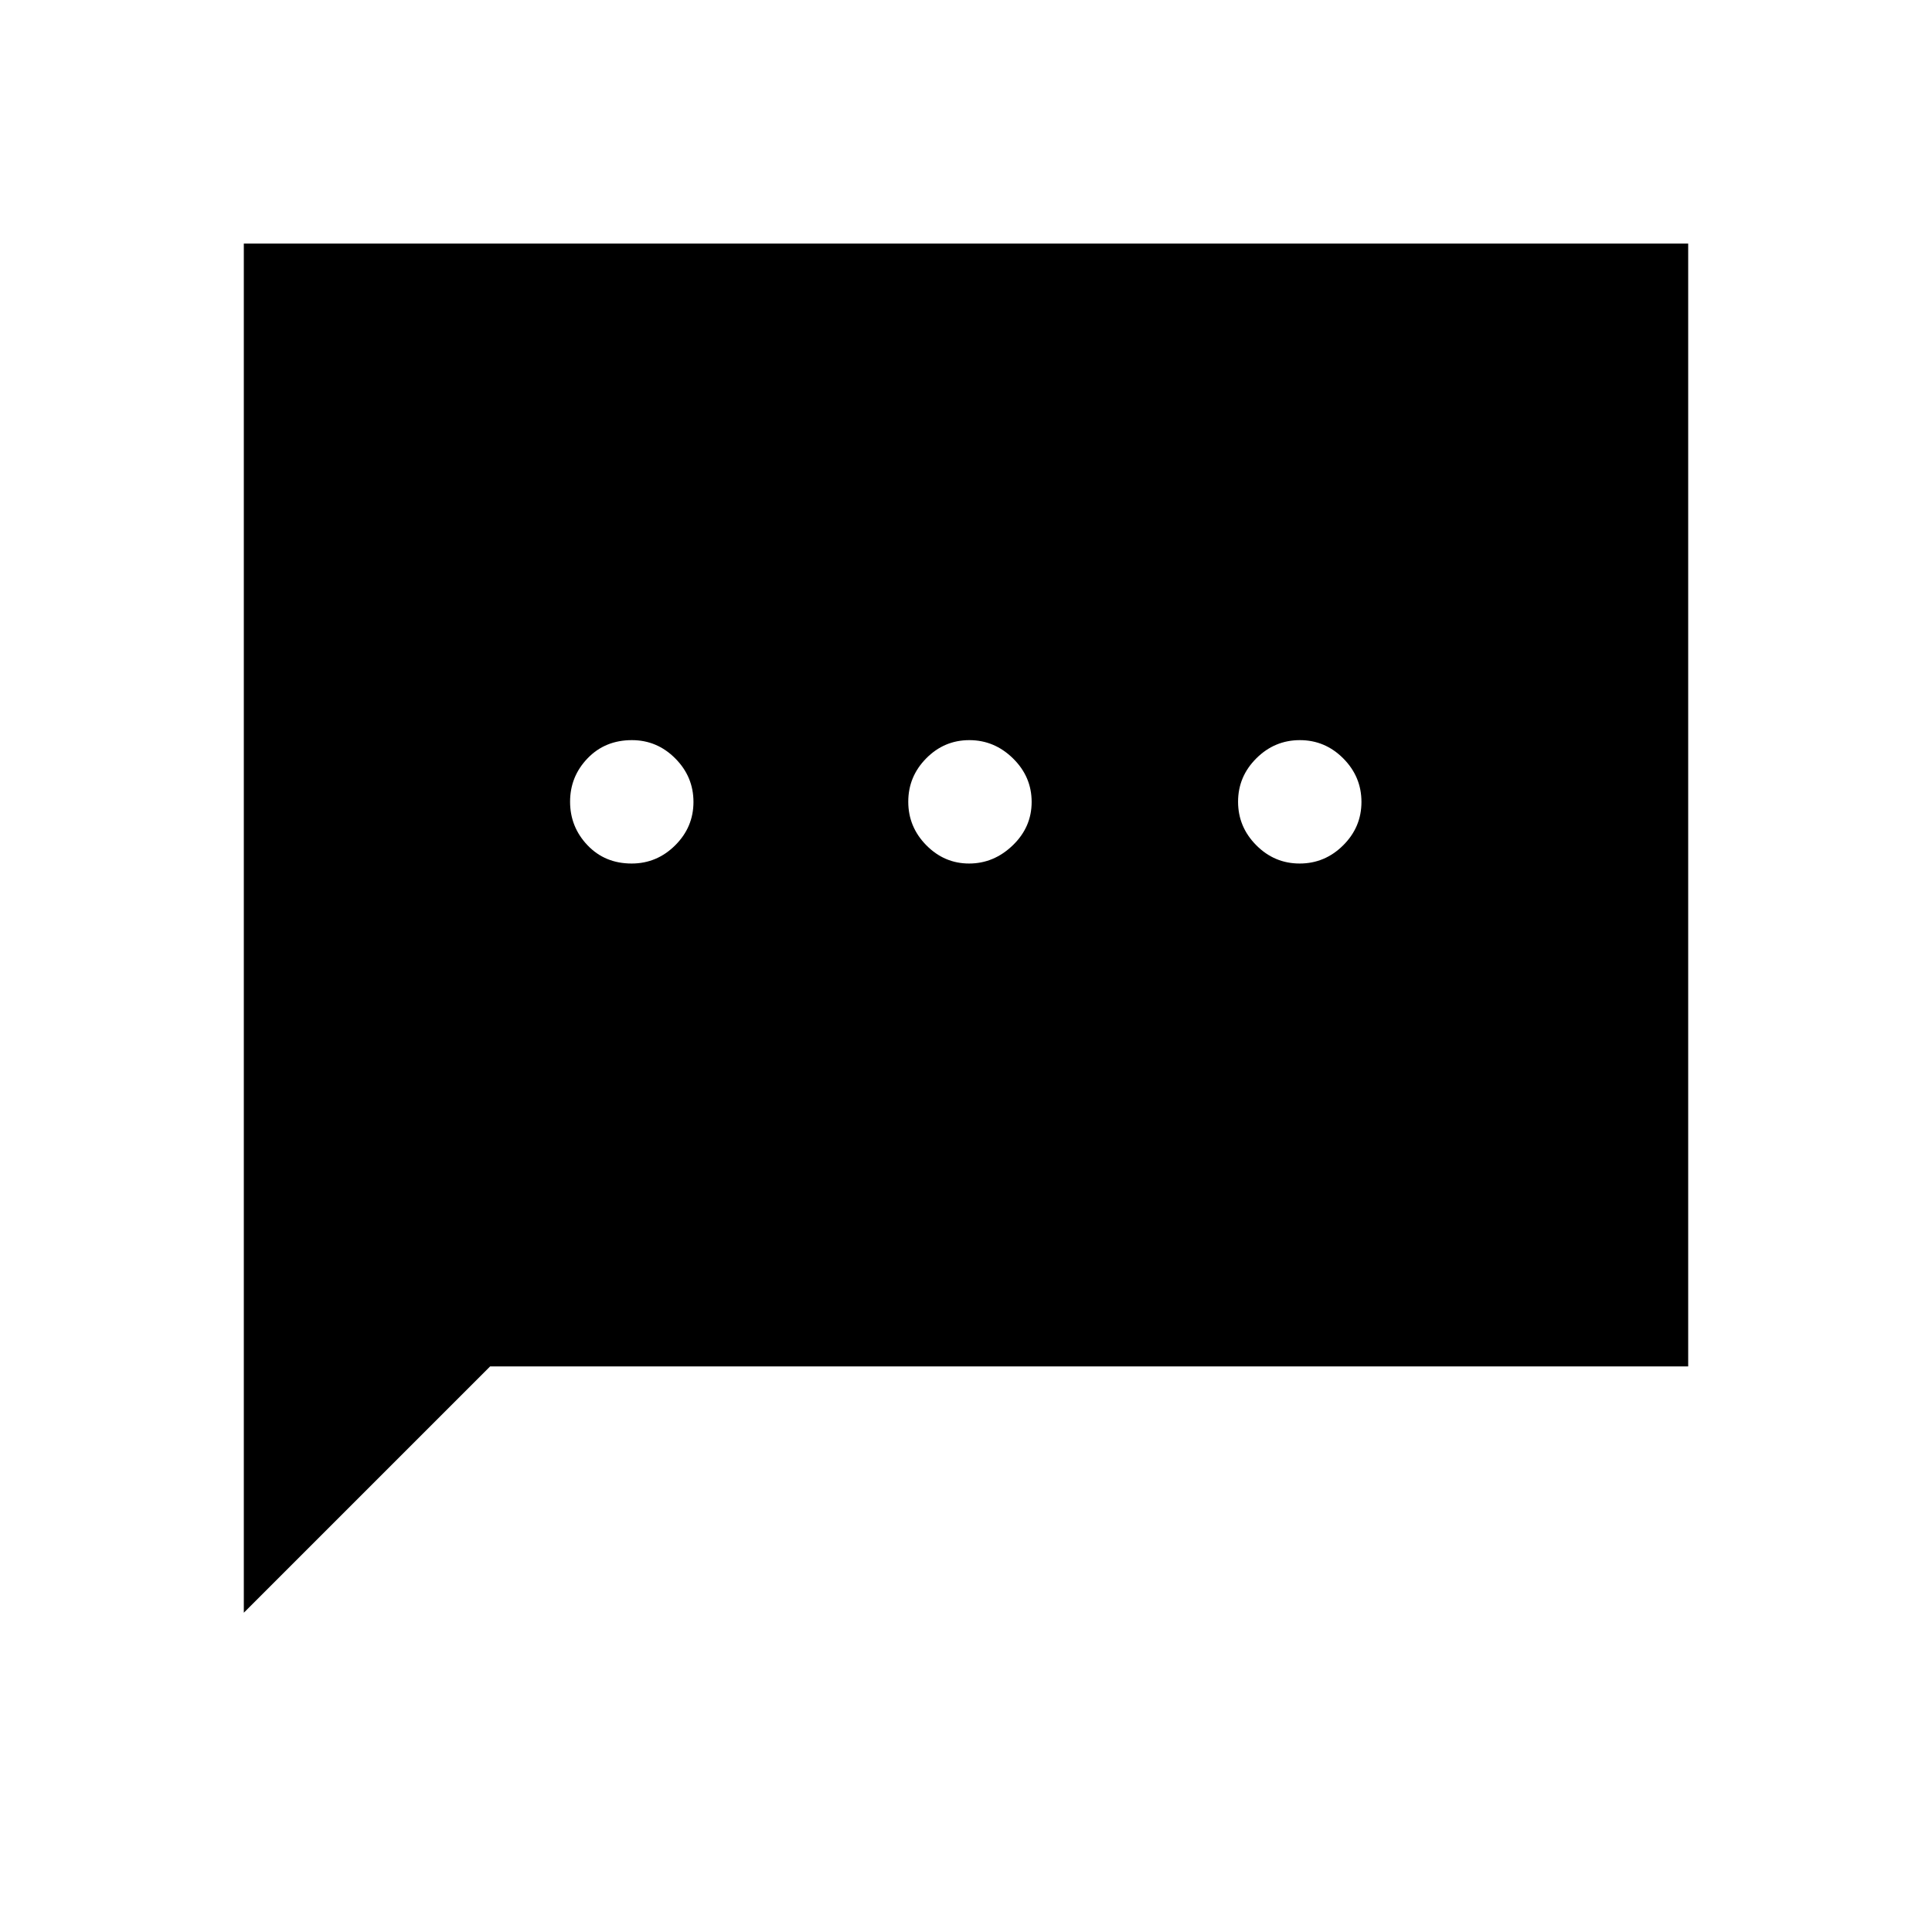 <svg xmlns="http://www.w3.org/2000/svg" height="48" viewBox="0 -960 960 960" width="48"><path d="M313.87-530.92q12.53 0 21.62-9.04 9.09-9.03 9.09-21.56 0-12.54-9.04-21.62-9.03-9.09-21.56-9.09-13.31 0-22.01 9.03-8.7 9.04-8.7 21.57 0 12.53 8.65 21.62 8.65 9.09 21.95 9.09Zm167.67 0q12.31 0 21.69-9.04 9.39-9.03 9.39-21.56 0-12.54-9.25-21.62-9.25-9.09-21.71-9.09-12.47 0-21.41 9.03-8.94 9.04-8.94 21.57 0 12.53 8.96 21.62 8.97 9.09 21.27 9.09Zm164.25 0q12.54 0 21.62-9.04 9.09-9.03 9.09-21.56 0-12.54-9.03-21.62-9.04-9.09-21.57-9.09-12.54 0-21.62 9.03-9.09 9.04-9.09 21.57 0 12.53 9.04 21.62 9.03 9.09 21.56 9.09ZM121.15-158.65v-680.31h717.7v557.92H243.54L121.15-158.65Z"/></svg>